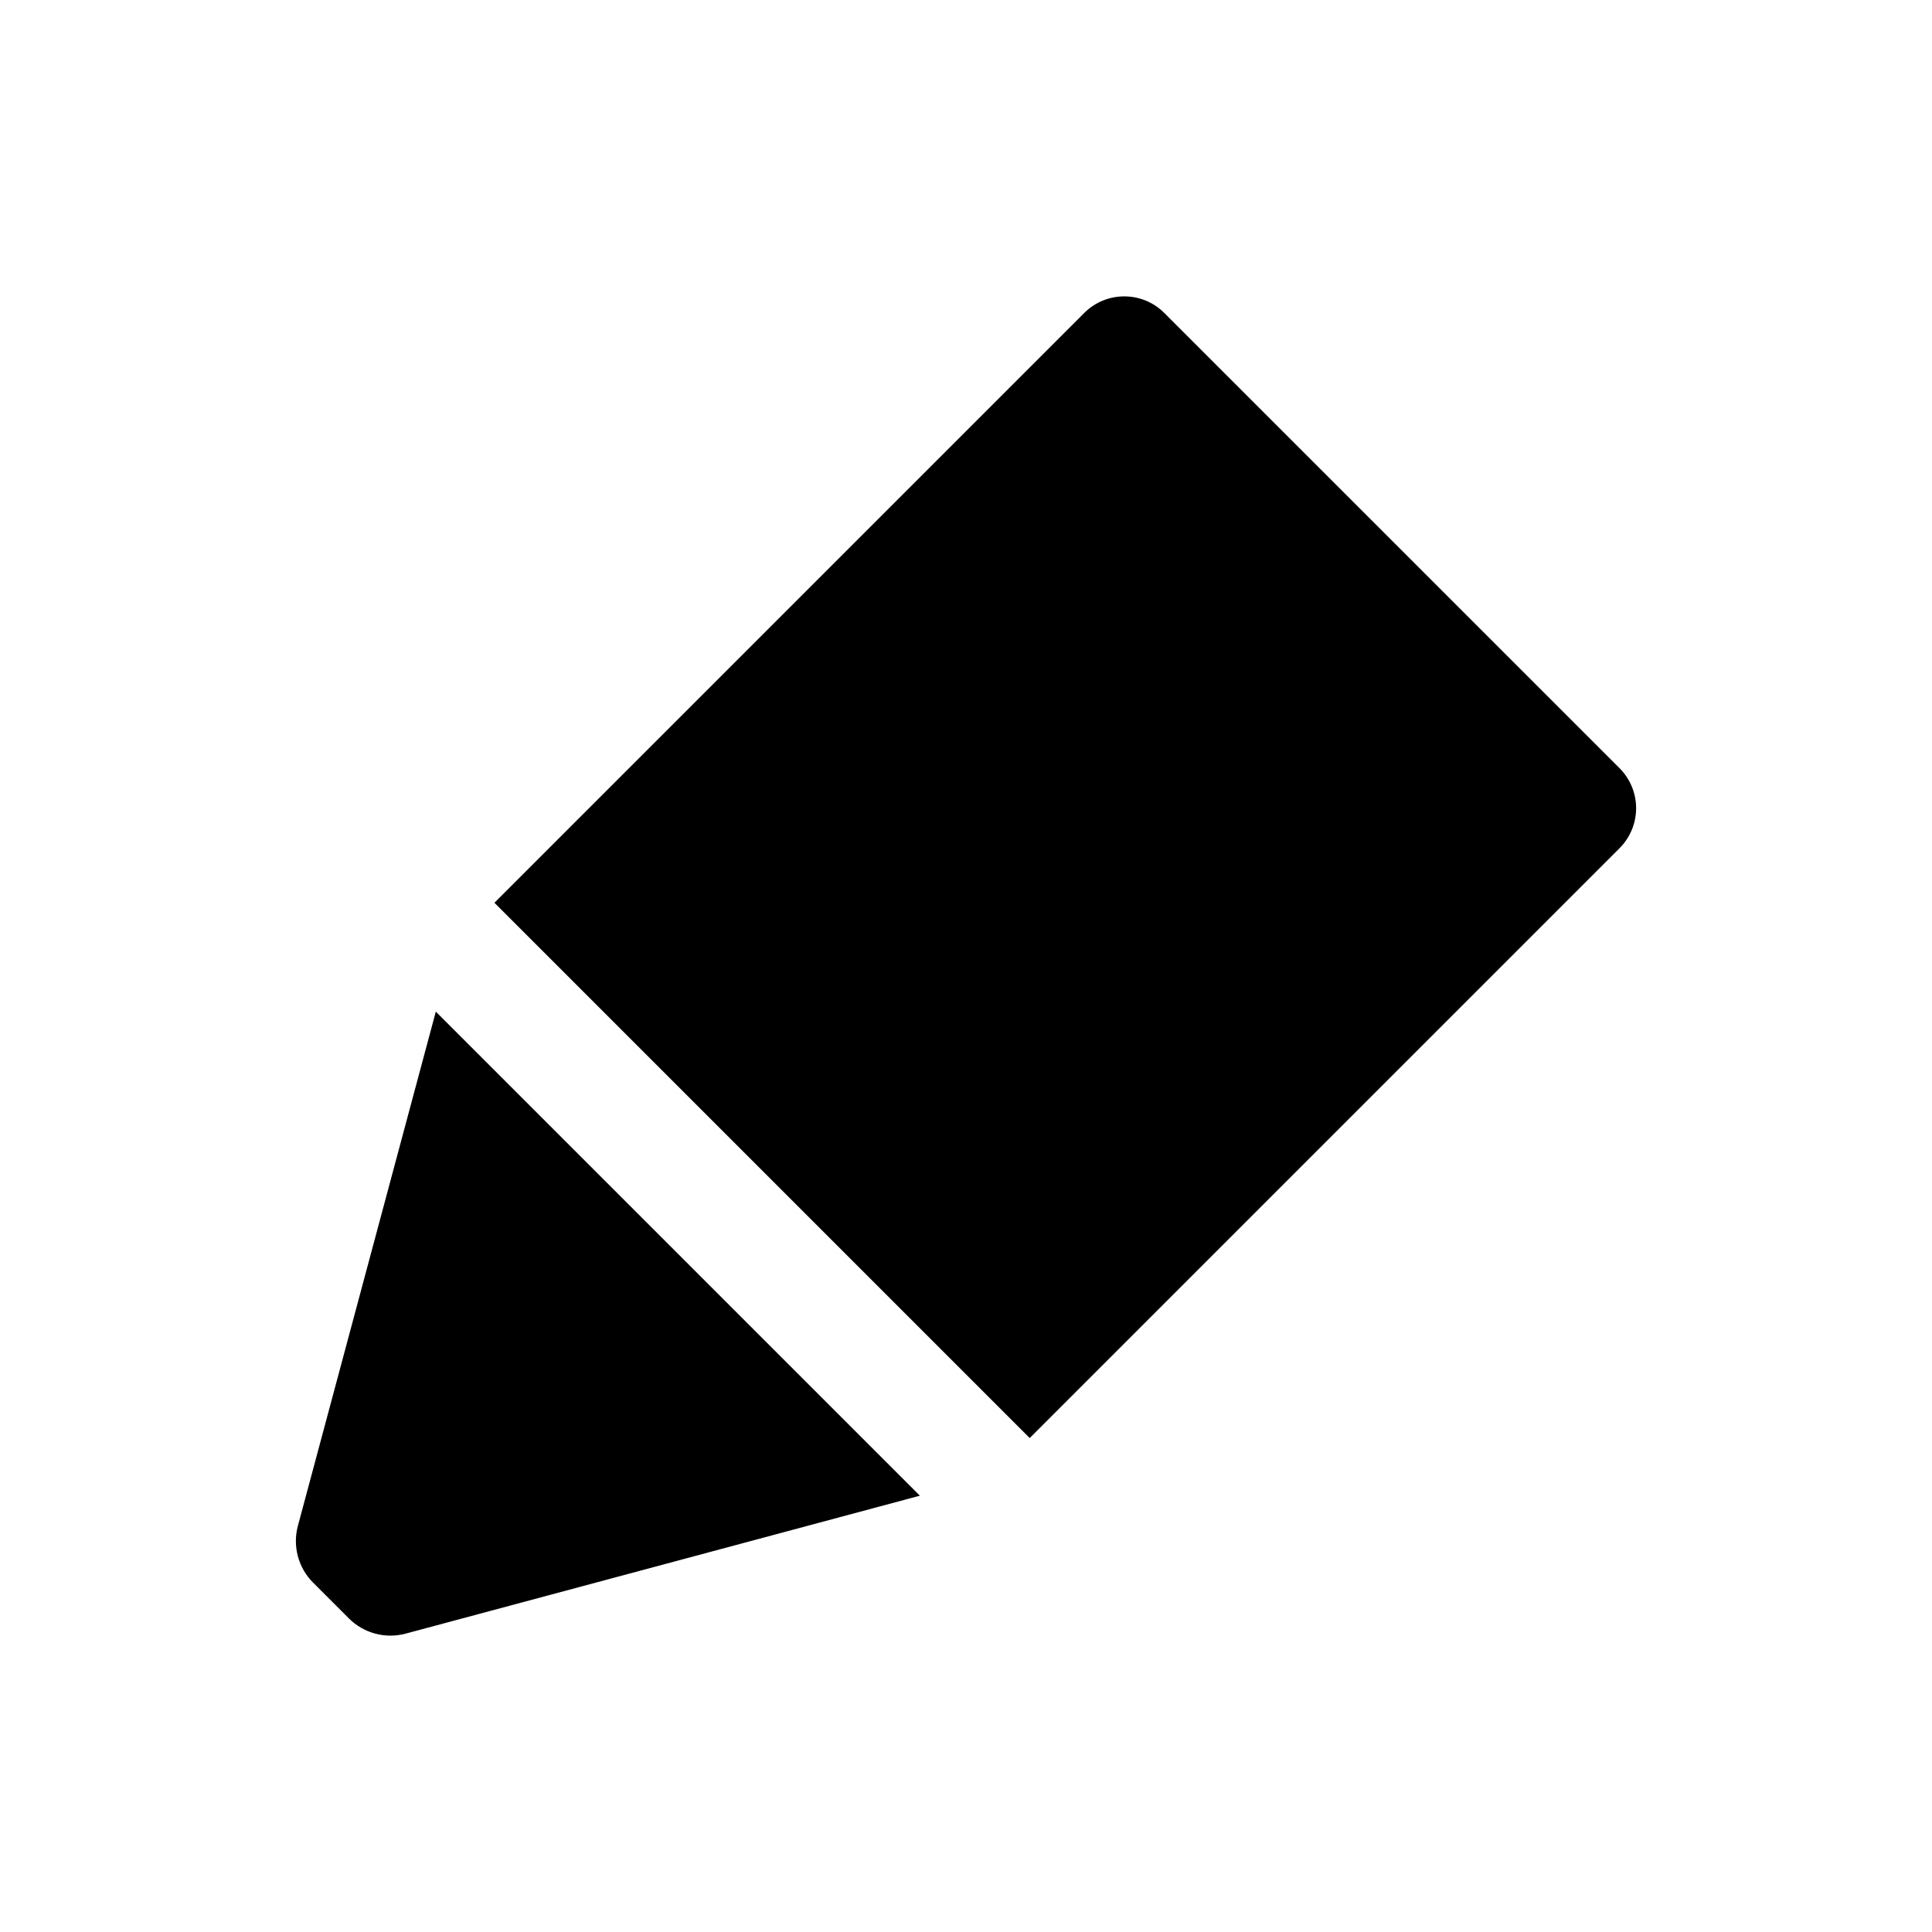 <?xml version="1.0" encoding="utf-8"?>
<!-- Generator: Adobe Illustrator 16.0.0, SVG Export Plug-In . SVG Version: 6.00 Build 0)  -->
<!DOCTYPE svg PUBLIC "-//W3C//DTD SVG 1.1//EN" "http://www.w3.org/Graphics/SVG/1.1/DTD/svg11.dtd">
<svg version="1.1" id="Layer_1" xmlns="http://www.w3.org/2000/svg" xmlns:xlink="http://www.w3.org/1999/xlink" x="0px" y="0px"
	 width="512px" height="512px" viewBox="0 0 512 512" enable-background="new 0 0 512 512" xml:space="preserve">
<g>
	<path d="M429.193,203.572L308.549,82.936c-5.858-5.857-15.354-5.857-21.212,0L131.028,239.24c-0.001,0.001,0,0-0.001,0.001
		l141.855,141.856l156.312-156.312c2.813-2.813,4.394-6.629,4.394-10.607C433.587,210.201,432.006,206.385,429.193,203.572z"/>
	<path d="M78.946,404.364c-1.443,5.379,0.094,11.119,4.033,15.057l9.478,9.475c3.938,3.936,9.676,5.472,15.052,4.029l136.271-36.552
		L115.497,268.09L78.946,404.364z"/>
</g>
</svg>
